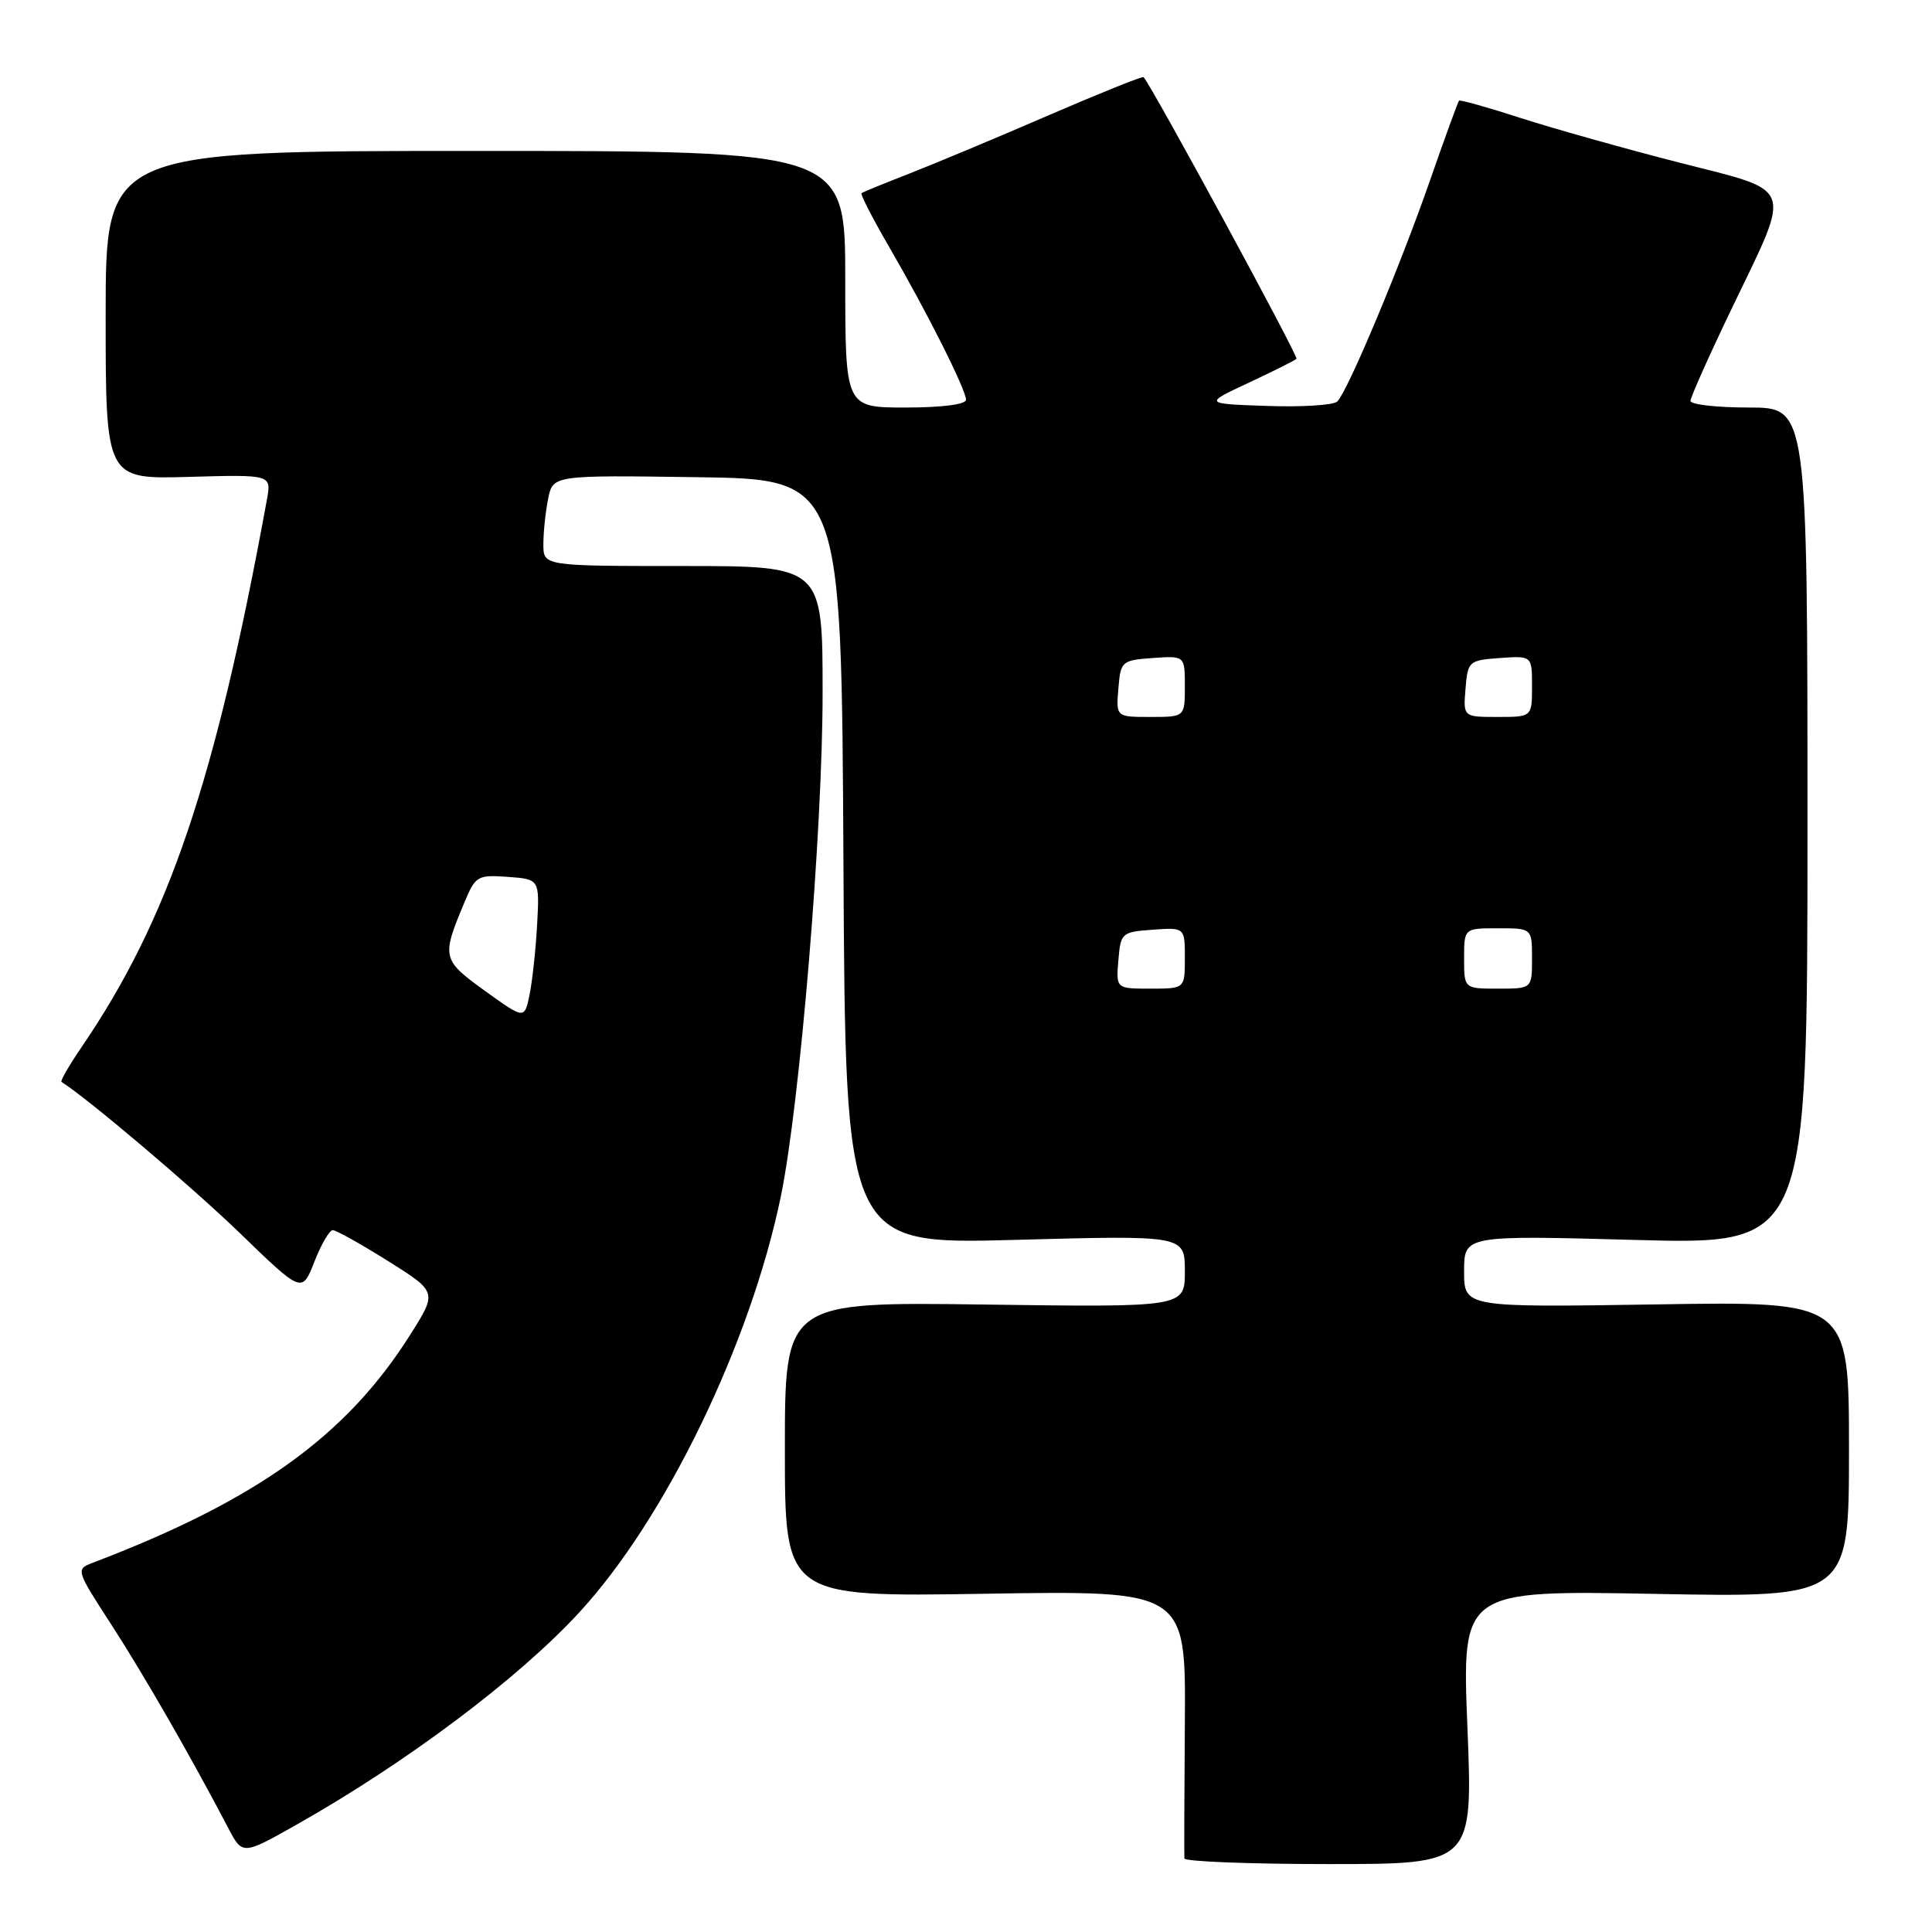 <?xml version="1.0" encoding="UTF-8" standalone="no"?>
<!DOCTYPE svg PUBLIC "-//W3C//DTD SVG 1.1//EN" "http://www.w3.org/Graphics/SVG/1.1/DTD/svg11.dtd" >
<svg xmlns="http://www.w3.org/2000/svg" xmlns:xlink="http://www.w3.org/1999/xlink" version="1.1" viewBox="0 0 256 256">
 <g >
 <path fill="currentColor"
d=" M 194.44 228.86 C 193.71 210.72 193.71 210.72 219.36 211.20 C 245.00 211.68 245.00 211.68 245.00 192.05 C 245.00 172.43 245.00 172.43 219.50 172.84 C 194.00 173.24 194.00 173.24 194.00 168.46 C 194.00 163.68 194.00 163.68 216.75 164.30 C 239.50 164.92 239.50 164.92 239.50 109.46 C 239.50 54.00 239.50 54.00 231.75 54.00 C 227.49 54.00 224.00 53.61 224.00 53.12 C 224.00 52.64 226.46 47.13 229.47 40.87 C 237.49 24.19 237.96 25.50 222.50 21.54 C 215.35 19.71 205.92 17.06 201.54 15.65 C 197.17 14.23 193.47 13.20 193.33 13.34 C 193.19 13.48 191.46 18.22 189.49 23.89 C 185.54 35.24 178.60 51.80 177.20 53.20 C 176.71 53.69 172.53 53.95 167.91 53.79 C 159.50 53.50 159.50 53.50 165.45 50.72 C 168.72 49.19 171.58 47.76 171.79 47.54 C 172.09 47.25 152.69 11.52 151.53 10.22 C 151.39 10.07 145.70 12.36 138.89 15.30 C 132.08 18.25 123.80 21.71 120.50 23.00 C 117.20 24.28 114.35 25.45 114.16 25.59 C 113.97 25.73 115.61 28.92 117.79 32.67 C 122.81 41.31 128.00 51.63 128.00 52.97 C 128.00 53.59 124.81 54.00 120.00 54.00 C 112.00 54.00 112.00 54.00 112.00 37.00 C 112.00 20.00 112.00 20.00 63.00 20.00 C 14.00 20.00 14.00 20.00 14.00 41.75 C 14.00 63.50 14.00 63.50 24.99 63.19 C 35.97 62.88 35.97 62.88 35.37 66.19 C 28.53 103.61 22.34 121.87 10.76 138.82 C 9.14 141.20 7.96 143.24 8.15 143.36 C 11.70 145.61 25.46 157.28 31.76 163.37 C 40.02 171.37 40.02 171.37 41.66 167.18 C 42.56 164.88 43.66 163.00 44.09 163.00 C 44.53 163.00 47.82 164.84 51.41 167.09 C 57.94 171.19 57.94 171.19 54.37 176.84 C 45.89 190.28 34.01 198.81 12.25 207.09 C 10.04 207.94 10.07 208.05 14.72 215.22 C 19.03 221.87 25.33 232.83 30.21 242.16 C 32.12 245.83 32.12 245.83 39.31 241.77 C 53.86 233.55 68.69 222.42 76.77 213.64 C 88.18 201.25 99.44 178.00 103.46 158.55 C 106.00 146.25 109.00 110.10 109.00 91.81 C 109.00 75.00 109.00 75.00 90.50 75.00 C 72.00 75.00 72.00 75.00 72.00 72.12 C 72.00 70.54 72.28 67.83 72.63 66.10 C 73.26 62.96 73.26 62.96 92.38 63.23 C 111.50 63.50 111.50 63.50 111.76 114.20 C 112.02 164.90 112.02 164.90 134.51 164.29 C 157.00 163.68 157.00 163.68 157.00 168.45 C 157.00 173.22 157.00 173.22 130.50 172.86 C 104.00 172.50 104.00 172.50 104.00 192.05 C 104.00 211.61 104.00 211.61 130.56 211.18 C 157.12 210.75 157.12 210.75 157.00 228.12 C 156.93 237.68 156.90 245.84 156.94 246.25 C 156.97 246.66 165.59 247.00 176.08 247.00 C 195.17 247.00 195.17 247.00 194.44 228.86 Z  M 64.25 131.29 C 58.57 127.19 58.49 126.85 61.51 119.64 C 63.00 116.06 63.26 115.90 67.29 116.19 C 71.50 116.50 71.50 116.50 71.17 122.52 C 70.99 125.83 70.54 130.00 70.17 131.80 C 69.50 135.07 69.50 135.07 64.25 131.29 Z  M 148.19 127.25 C 148.49 123.61 148.62 123.49 152.75 123.19 C 157.00 122.89 157.00 122.89 157.00 126.94 C 157.00 131.00 157.00 131.00 152.44 131.00 C 147.88 131.00 147.88 131.00 148.19 127.25 Z  M 194.00 127.00 C 194.00 123.00 194.00 123.00 198.50 123.00 C 203.00 123.00 203.00 123.00 203.00 127.00 C 203.00 131.00 203.00 131.00 198.50 131.00 C 194.00 131.00 194.00 131.00 194.00 127.00 Z  M 148.19 91.25 C 148.49 87.61 148.62 87.49 152.75 87.19 C 157.00 86.89 157.00 86.89 157.00 90.94 C 157.00 95.00 157.00 95.00 152.44 95.00 C 147.88 95.00 147.88 95.00 148.19 91.25 Z  M 194.19 91.25 C 194.49 87.61 194.62 87.49 198.75 87.19 C 203.00 86.89 203.00 86.89 203.00 90.94 C 203.00 95.00 203.00 95.00 198.44 95.00 C 193.88 95.00 193.88 95.00 194.19 91.25 Z "/>
</g>
</svg>